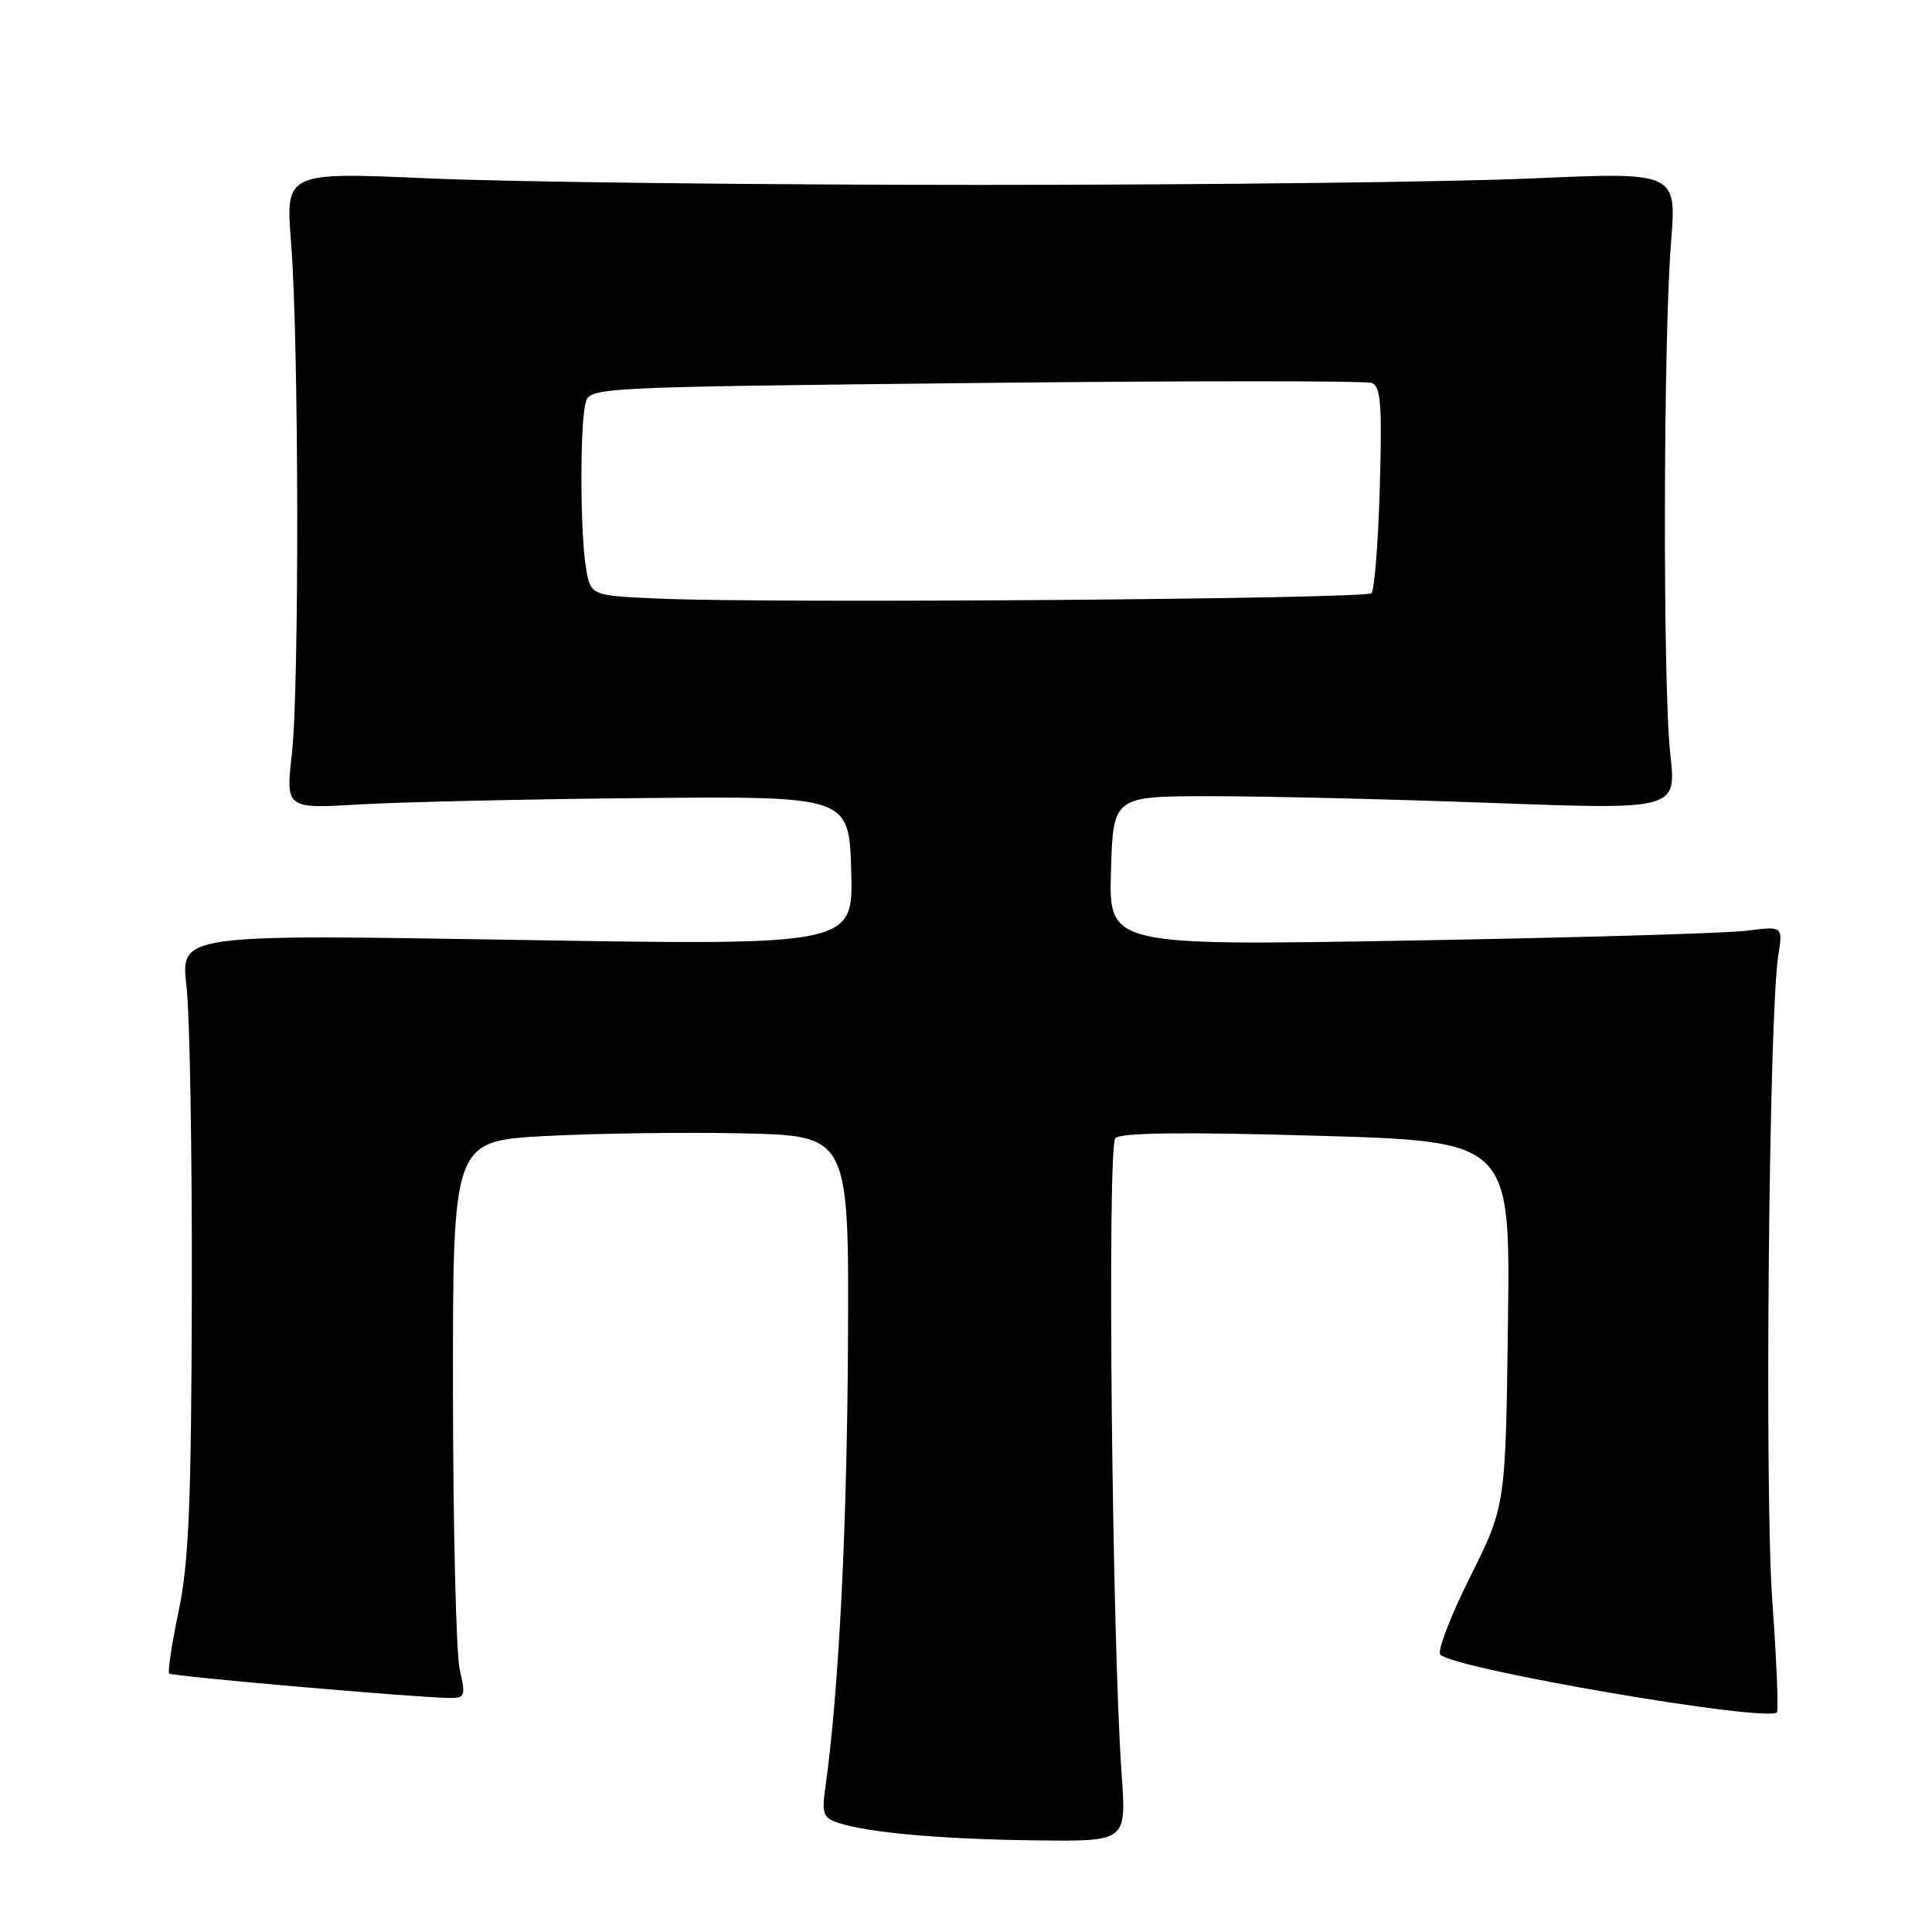 <?xml version="1.0" encoding="UTF-8" standalone="no"?>
<!DOCTYPE svg PUBLIC "-//W3C//DTD SVG 1.1//EN" "http://www.w3.org/Graphics/SVG/1.1/DTD/svg11.dtd" >
<svg xmlns="http://www.w3.org/2000/svg" xmlns:xlink="http://www.w3.org/1999/xlink" version="1.1" viewBox="0 0 256 256">
 <g >
 <path fill="currentColor"
d=" M 148.63 235.25 C 147.34 217.17 146.69 151.91 147.79 150.81 C 148.52 150.08 156.76 149.98 174.49 150.49 C 200.13 151.23 200.13 151.23 199.81 175.37 C 199.50 199.52 199.50 199.52 194.78 208.99 C 192.18 214.19 190.41 218.81 190.85 219.25 C 192.78 221.18 234.08 228.25 235.45 226.89 C 235.68 226.66 235.40 219.95 234.83 211.98 C 233.80 197.58 234.39 134.44 235.63 126.60 C 236.25 122.71 236.25 122.71 231.38 123.33 C 228.69 123.67 208.60 124.25 186.71 124.63 C 146.92 125.32 146.92 125.32 147.21 115.41 C 147.50 105.50 147.50 105.50 160.50 105.50 C 167.65 105.50 184.45 105.90 197.82 106.40 C 222.15 107.29 222.15 107.29 221.32 99.90 C 220.32 90.90 220.39 45.08 221.42 32.15 C 222.17 22.79 222.17 22.79 202.83 23.65 C 192.20 24.12 159.43 24.50 130.00 24.50 C 100.58 24.50 67.80 24.12 57.17 23.65 C 37.83 22.79 37.83 22.79 38.57 32.15 C 39.60 45.16 39.67 90.96 38.68 99.84 C 37.86 107.17 37.86 107.17 47.68 106.59 C 53.08 106.27 69.88 105.89 85.00 105.75 C 112.50 105.50 112.50 105.50 112.79 115.39 C 113.08 125.28 113.08 125.28 68.50 124.54 C 23.92 123.80 23.92 123.80 24.71 130.65 C 25.15 134.42 25.46 152.80 25.42 171.50 C 25.35 199.05 25.03 207.00 23.68 213.43 C 22.77 217.79 22.20 221.54 22.42 221.75 C 22.79 222.13 55.34 224.96 59.64 224.99 C 61.61 225.00 61.72 224.69 60.92 221.25 C 60.44 219.19 60.04 202.58 60.02 184.35 C 60.00 151.20 60.00 151.20 72.25 150.53 C 78.99 150.17 90.80 150.01 98.50 150.18 C 112.50 150.50 112.50 150.50 112.36 178.00 C 112.24 202.40 111.14 224.20 109.39 236.65 C 108.86 240.37 109.05 240.88 111.15 241.56 C 115.15 242.86 124.99 243.72 137.38 243.86 C 149.25 244.00 149.25 244.00 148.63 235.25 Z  M 87.38 79.32 C 78.25 78.93 78.25 78.93 77.64 75.21 C 76.87 70.57 76.84 56.21 77.59 53.40 C 78.15 51.32 78.43 51.30 129.25 50.75 C 157.35 50.45 180.99 50.44 181.78 50.75 C 182.96 51.20 183.15 53.70 182.83 64.59 C 182.62 71.91 182.12 78.21 181.73 78.60 C 180.96 79.37 102.37 79.98 87.38 79.32 Z "/>
</g>
</svg>